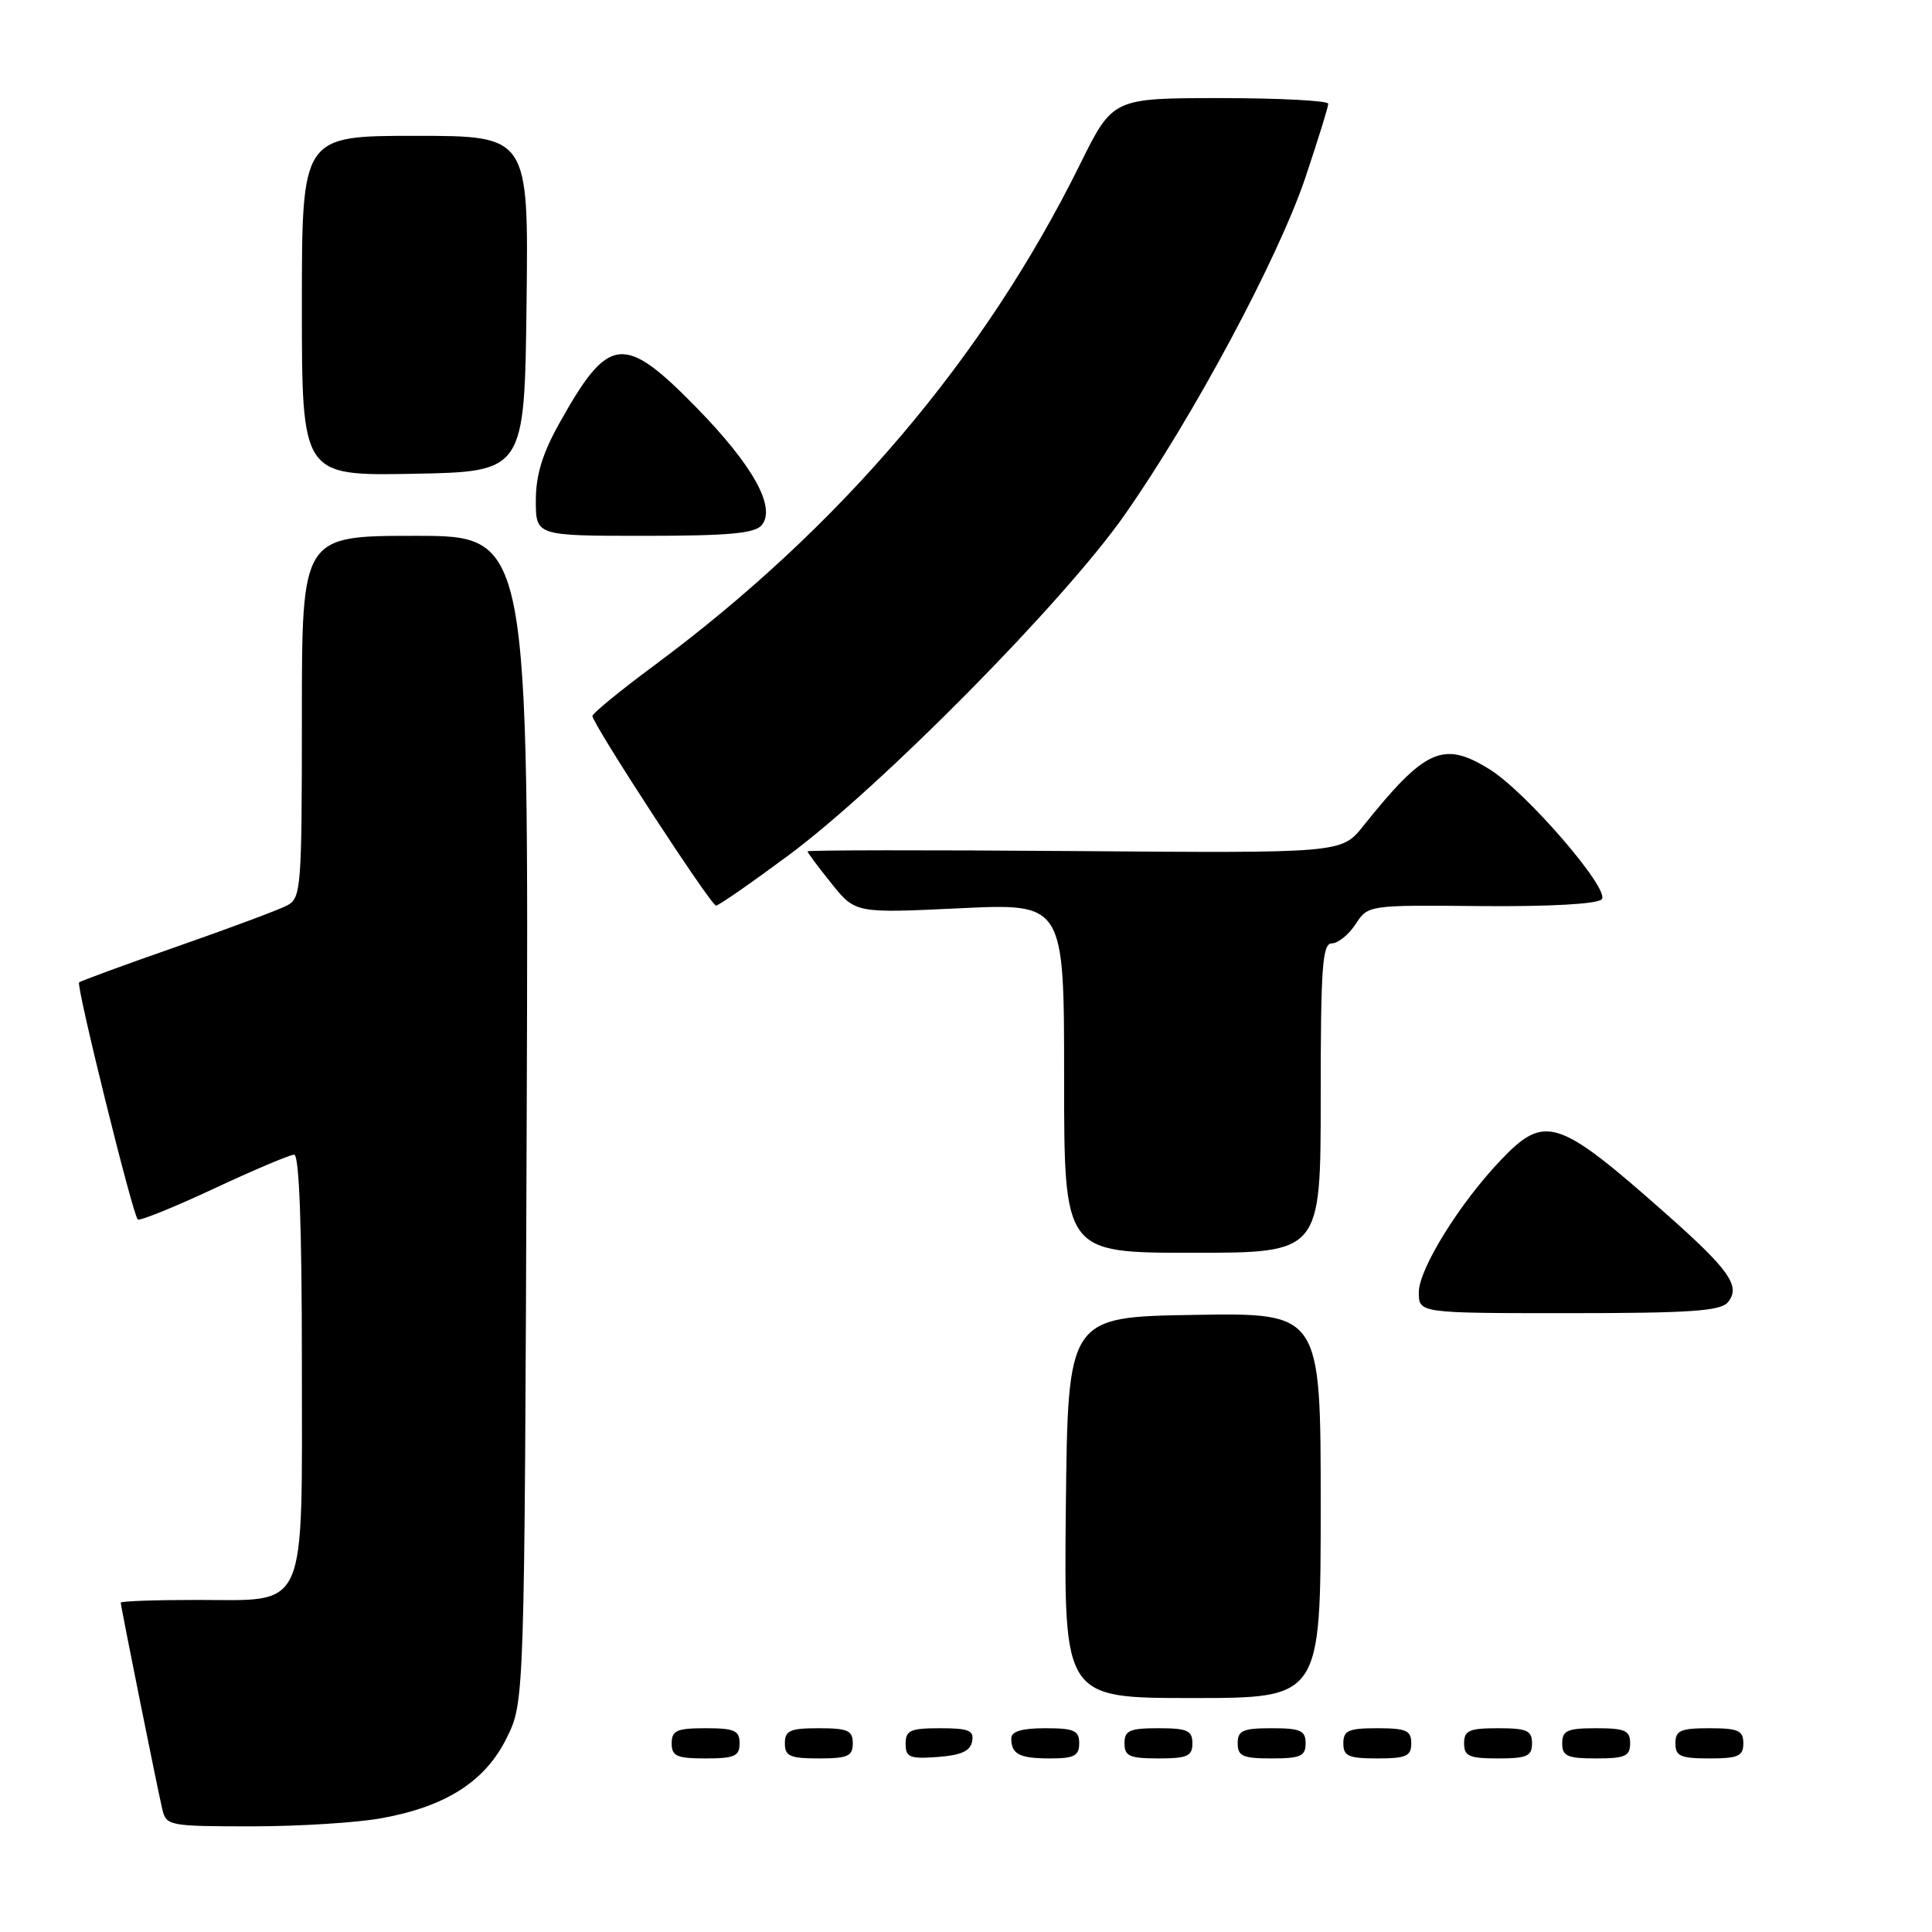<?xml version="1.0" encoding="UTF-8" standalone="no"?>
<!DOCTYPE svg PUBLIC "-//W3C//DTD SVG 1.1//EN" "http://www.w3.org/Graphics/SVG/1.1/DTD/svg11.dtd" >
<svg xmlns="http://www.w3.org/2000/svg" xmlns:xlink="http://www.w3.org/1999/xlink" version="1.1" viewBox="0 0 256 256">
 <g >
 <path fill="currentColor"
d=" M 50.57 240.92 C 59.11 239.37 64.32 236.03 67.15 230.26 C 69.50 225.50 69.50 225.50 69.79 148.25 C 70.07 71.00 70.07 71.00 55.04 71.00 C 40.00 71.00 40.00 71.00 40.00 94.96 C 40.00 117.64 39.90 118.99 38.06 119.97 C 37.00 120.54 30.44 122.98 23.49 125.41 C 16.54 127.83 10.69 129.98 10.48 130.18 C 10.07 130.60 17.56 160.89 18.25 161.58 C 18.48 161.82 23.02 159.99 28.32 157.51 C 33.63 155.03 38.42 153.00 38.98 153.00 C 39.65 153.00 40.00 162.54 40.00 180.50 C 40.00 214.13 40.94 212.00 26.00 212.00 C 20.50 212.00 16.00 212.16 16.00 212.36 C 16.00 212.85 20.84 236.91 21.51 239.75 C 22.02 241.92 22.44 242.00 33.34 242.00 C 39.55 242.00 47.30 241.52 50.57 240.92 Z  M 98.00 231.00 C 98.00 229.30 97.33 229.00 93.50 229.00 C 89.67 229.00 89.00 229.30 89.00 231.00 C 89.00 232.70 89.67 233.00 93.50 233.00 C 97.33 233.00 98.00 232.70 98.00 231.00 Z  M 113.00 231.00 C 113.00 229.30 112.33 229.00 108.50 229.00 C 104.67 229.00 104.00 229.30 104.00 231.00 C 104.00 232.70 104.67 233.00 108.50 233.00 C 112.33 233.00 113.00 232.70 113.00 231.00 Z  M 128.81 230.75 C 129.09 229.29 128.39 229.00 124.57 229.00 C 120.62 229.00 120.00 229.28 120.00 231.06 C 120.00 232.86 120.53 233.08 124.24 232.81 C 127.34 232.58 128.57 232.03 128.81 230.75 Z  M 143.00 231.00 C 143.00 229.30 142.33 229.00 138.50 229.00 C 135.42 229.00 134.00 229.42 134.00 230.33 C 134.00 232.45 135.07 233.00 139.17 233.00 C 142.33 233.00 143.00 232.65 143.00 231.00 Z  M 158.00 231.00 C 158.00 229.30 157.33 229.00 153.50 229.00 C 149.67 229.00 149.00 229.30 149.00 231.00 C 149.00 232.70 149.67 233.00 153.50 233.00 C 157.33 233.00 158.00 232.70 158.00 231.00 Z  M 173.00 231.00 C 173.00 229.30 172.33 229.00 168.50 229.00 C 164.67 229.00 164.00 229.30 164.00 231.00 C 164.00 232.70 164.67 233.00 168.50 233.00 C 172.33 233.00 173.00 232.70 173.00 231.00 Z  M 187.00 231.00 C 187.00 229.30 186.33 229.00 182.50 229.00 C 178.67 229.00 178.00 229.30 178.00 231.00 C 178.00 232.70 178.67 233.00 182.50 233.00 C 186.33 233.00 187.00 232.70 187.00 231.00 Z  M 203.00 231.00 C 203.00 229.30 202.33 229.00 198.50 229.00 C 194.67 229.00 194.00 229.30 194.00 231.00 C 194.00 232.70 194.67 233.00 198.50 233.00 C 202.33 233.00 203.00 232.70 203.00 231.00 Z  M 216.00 231.00 C 216.00 229.30 215.33 229.00 211.50 229.00 C 207.67 229.00 207.00 229.30 207.00 231.00 C 207.00 232.70 207.67 233.00 211.50 233.00 C 215.33 233.00 216.00 232.70 216.00 231.00 Z  M 231.00 231.00 C 231.00 229.30 230.33 229.00 226.50 229.00 C 222.67 229.00 222.00 229.30 222.00 231.00 C 222.00 232.70 222.67 233.00 226.50 233.00 C 230.33 233.00 231.00 232.70 231.00 231.00 Z  M 175.00 199.48 C 175.00 173.95 175.00 173.95 158.25 174.23 C 141.50 174.50 141.50 174.50 141.23 199.75 C 140.97 225.00 140.97 225.00 157.98 225.00 C 175.00 225.00 175.00 225.00 175.00 199.48 Z  M 228.95 172.56 C 230.69 170.46 229.19 168.30 220.81 160.88 C 206.39 148.12 204.72 147.57 198.83 153.75 C 193.38 159.48 188.00 168.15 188.00 171.24 C 188.00 174.00 188.00 174.00 207.88 174.00 C 223.93 174.00 227.98 173.72 228.95 172.56 Z  M 175.00 145.50 C 175.00 128.09 175.22 125.00 176.48 125.00 C 177.29 125.00 178.70 123.86 179.62 122.46 C 181.28 119.92 181.28 119.92 196.25 120.06 C 205.30 120.14 211.61 119.79 212.23 119.17 C 213.45 117.95 202.25 104.96 197.38 101.94 C 191.24 98.12 188.84 99.20 180.63 109.46 C 177.76 113.05 177.76 113.05 142.38 112.77 C 122.92 112.62 107.00 112.64 107.00 112.81 C 107.00 112.98 108.43 114.89 110.17 117.06 C 113.34 121.01 113.34 121.01 127.17 120.35 C 141.00 119.69 141.00 119.69 141.00 142.85 C 141.00 166.00 141.00 166.00 158.00 166.00 C 175.00 166.00 175.00 166.00 175.00 145.50 Z  M 104.50 113.32 C 116.79 104.20 141.00 79.69 149.01 68.24 C 158.08 55.31 169.39 34.18 172.98 23.50 C 174.64 18.55 176.00 14.16 176.00 13.75 C 176.00 13.34 169.58 13.00 161.72 13.00 C 147.45 13.00 147.45 13.00 143.12 21.75 C 130.40 47.48 111.37 69.87 86.68 88.18 C 82.18 91.51 78.50 94.53 78.50 94.87 C 78.50 95.91 94.20 120.00 94.88 120.00 C 95.22 120.00 99.55 116.99 104.50 113.32 Z  M 100.93 69.59 C 102.87 67.24 99.78 61.67 92.26 53.98 C 82.63 44.15 80.65 44.38 74.12 56.08 C 71.87 60.10 71.00 62.96 71.00 66.33 C 71.00 71.00 71.00 71.00 85.38 71.00 C 96.54 71.00 100.02 70.68 100.93 69.59 Z  M 69.77 40.25 C 70.04 18.00 70.04 18.00 55.02 18.00 C 40.00 18.00 40.00 18.00 40.00 40.53 C 40.00 63.05 40.00 63.05 54.75 62.78 C 69.50 62.50 69.50 62.50 69.77 40.25 Z "/>
</g>
</svg>